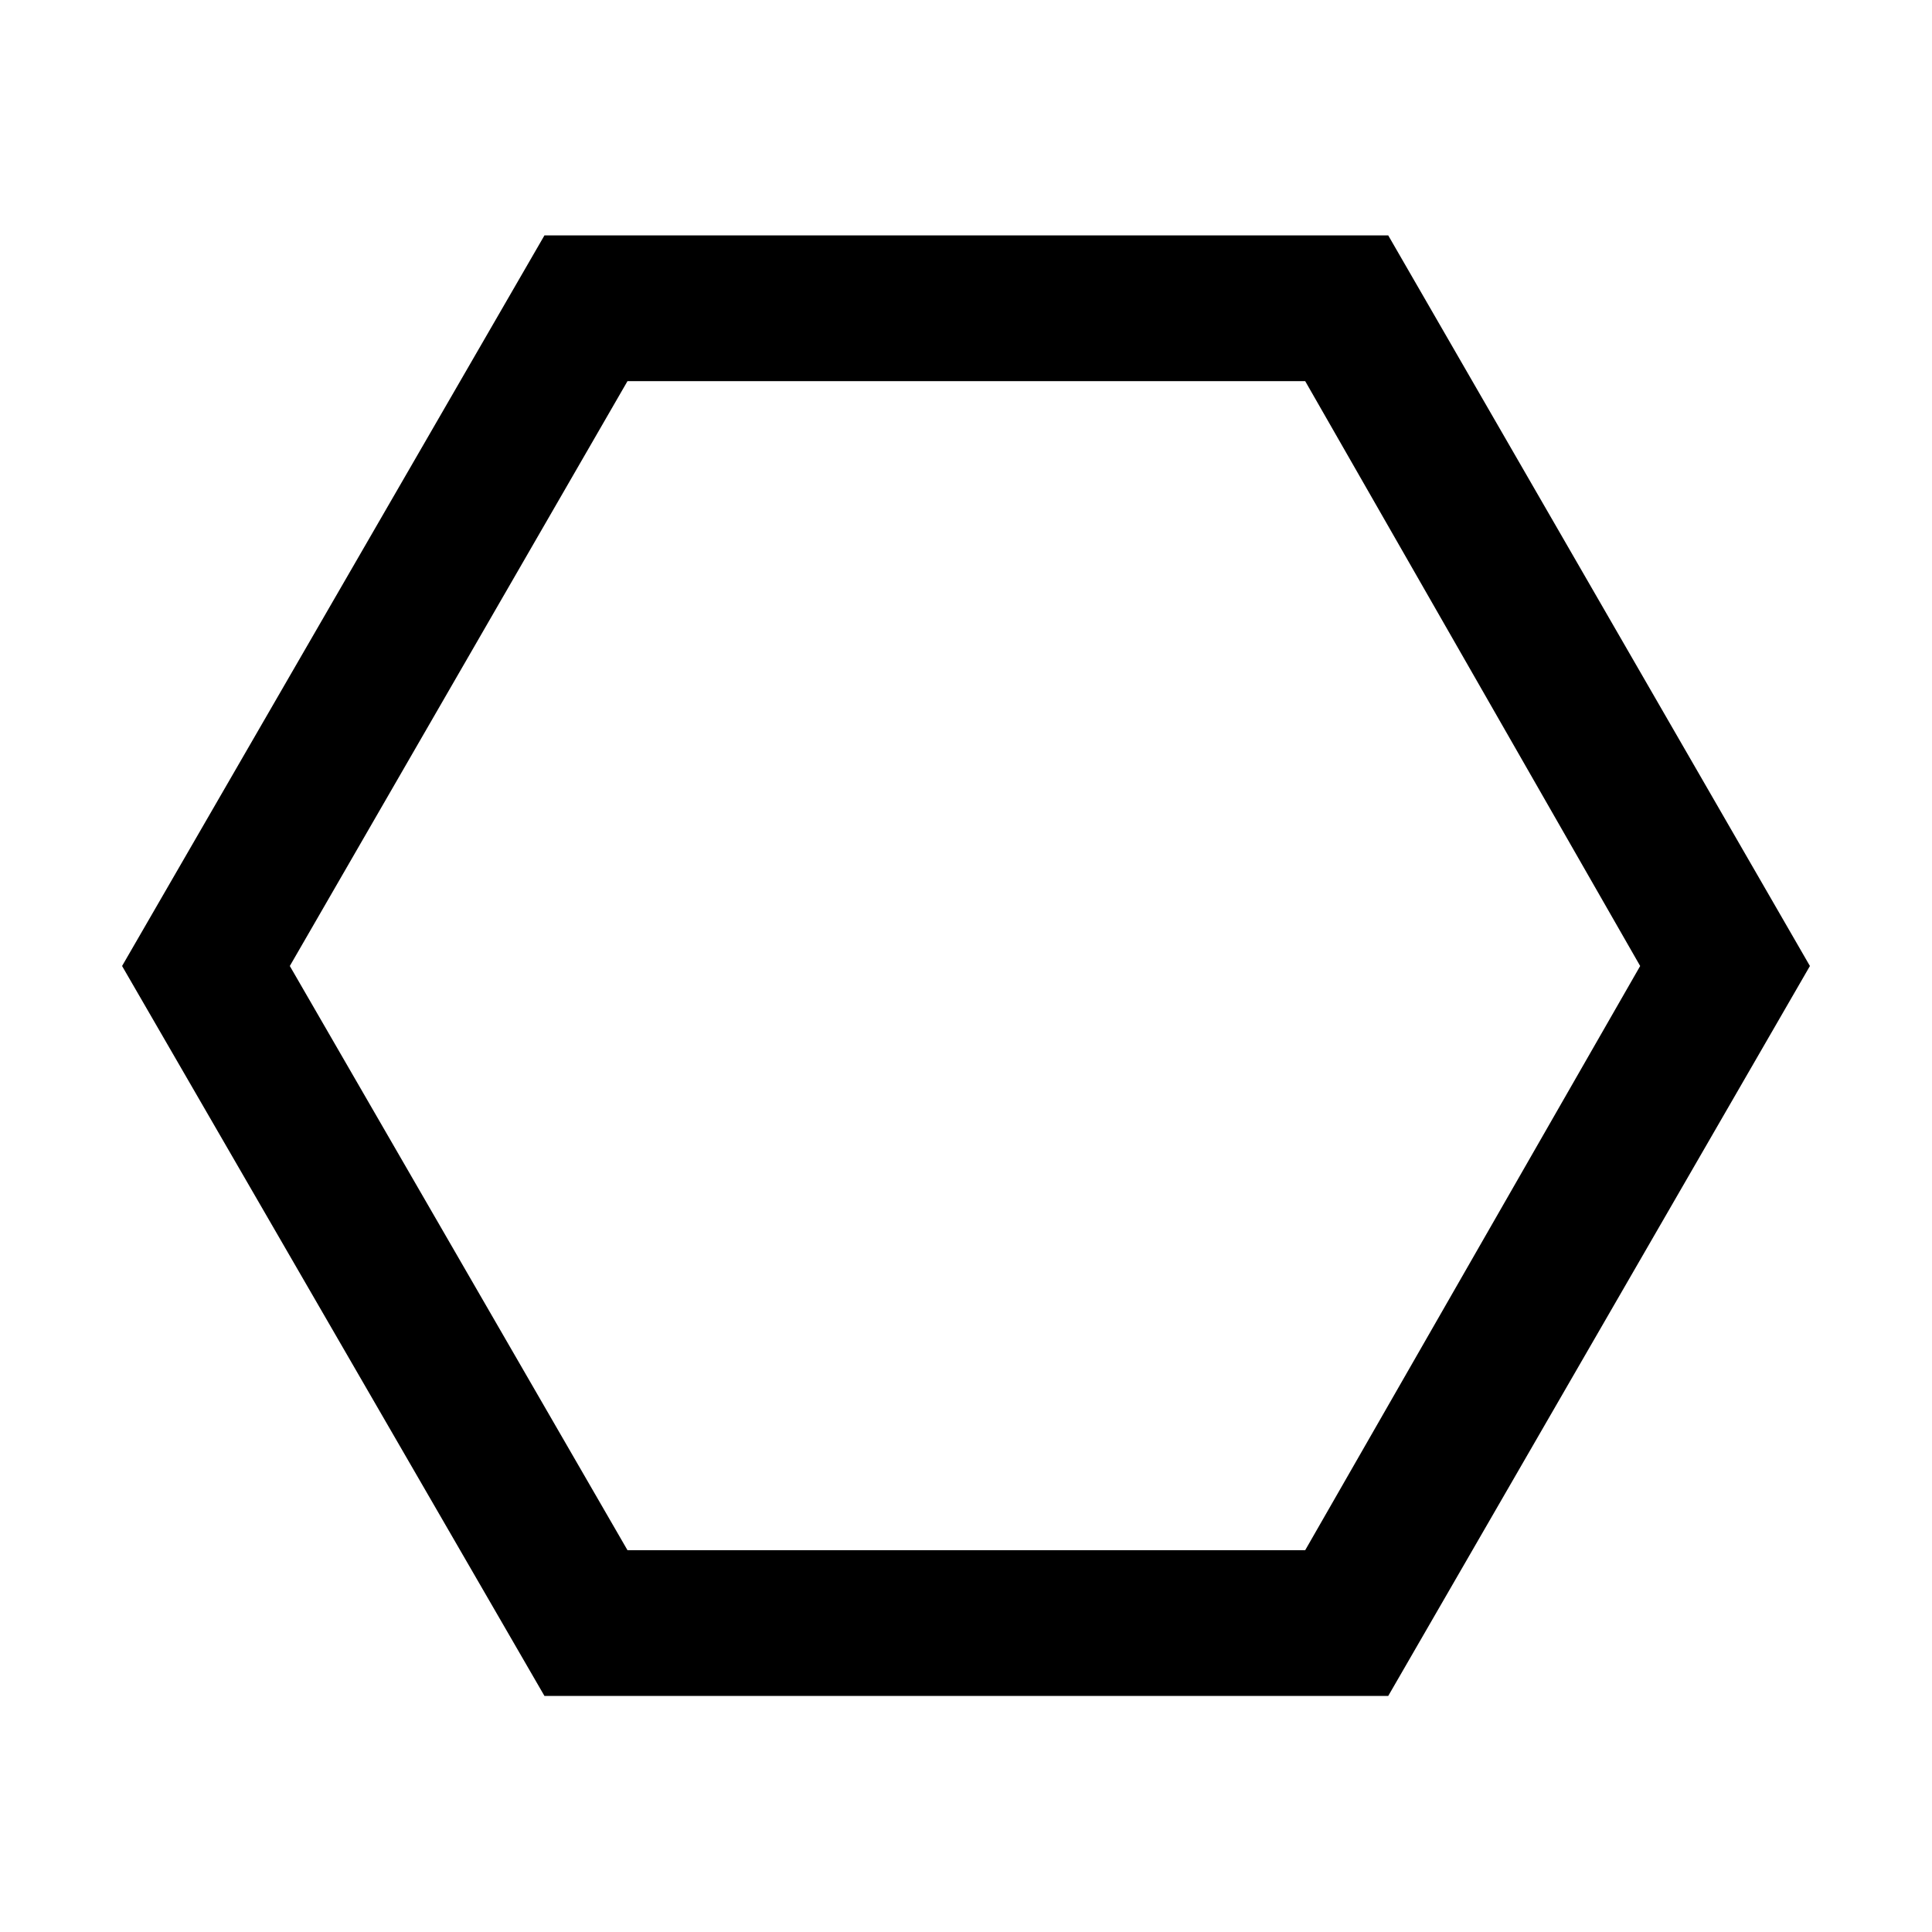 <svg xmlns="http://www.w3.org/2000/svg" height="40" viewBox="0 -960 960 960" width="40"><path d="M270.54-117.29 60.66-480l209.88-363.04H689.8L899.34-480 689.8-117.29H270.54Zm41.26-72.42h336.74L814.99-480 648.54-770.62H311.8L144.01-480 311.8-189.71ZM480-480Z"/></svg>